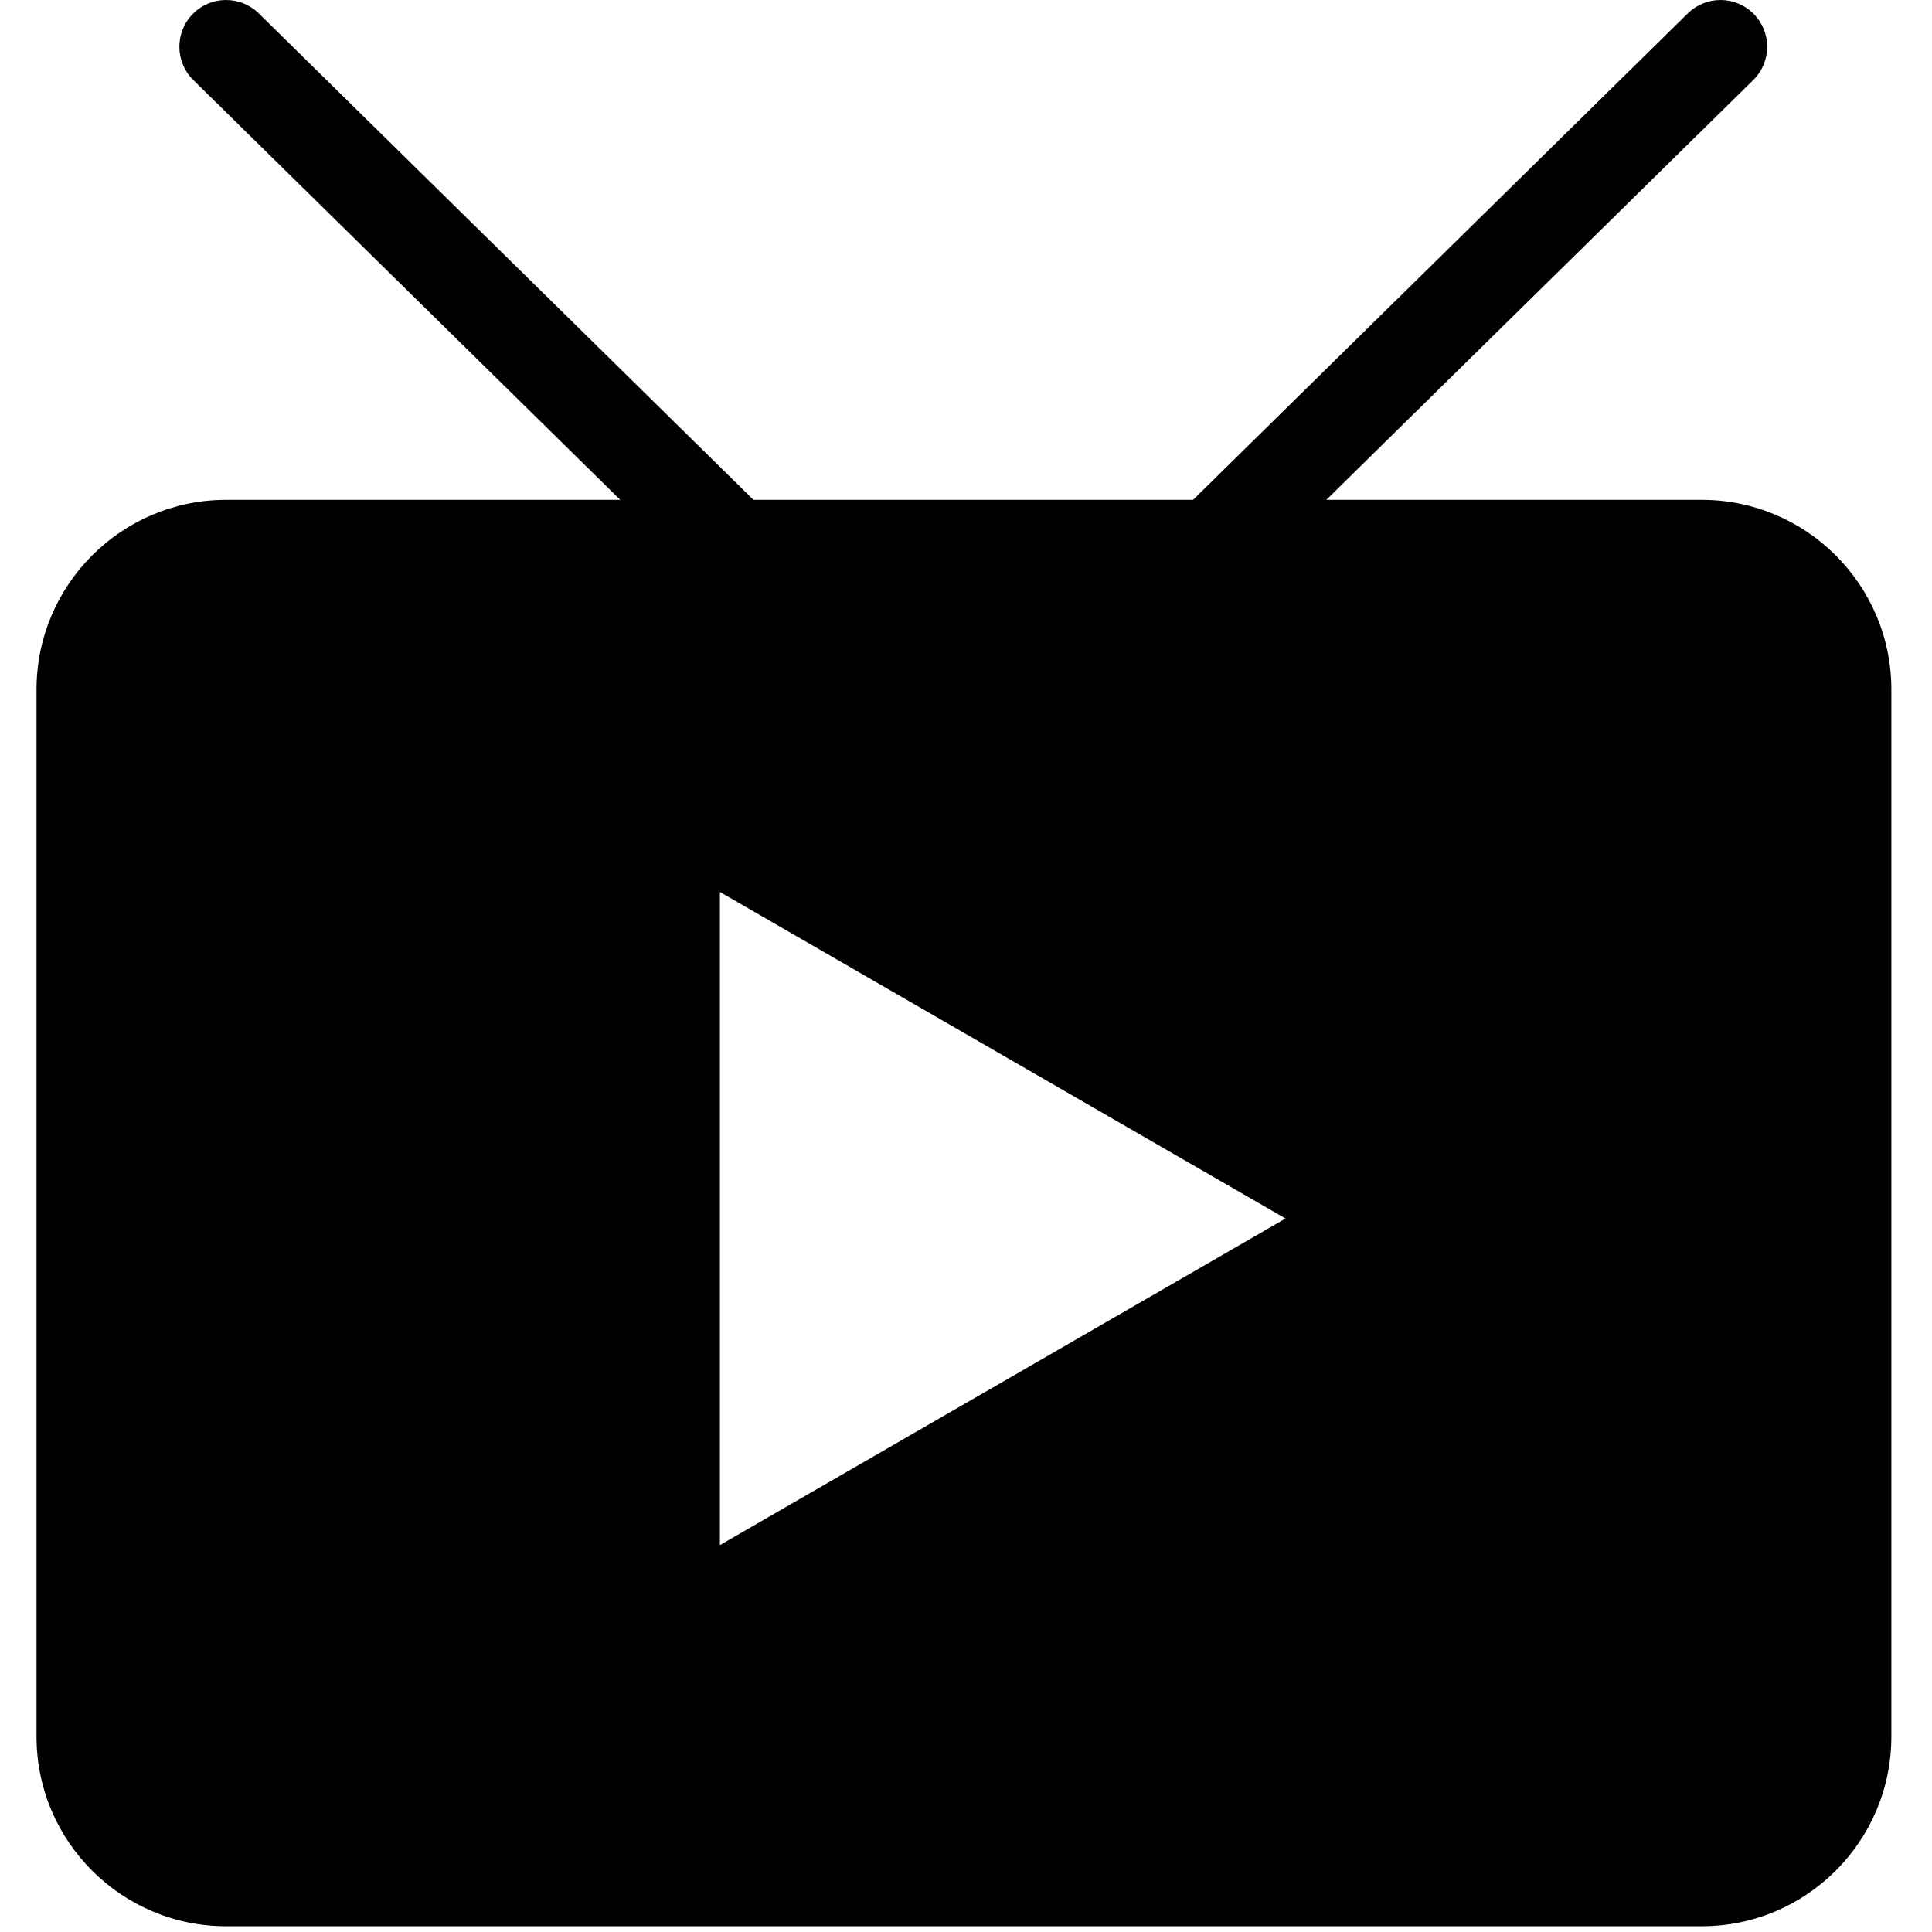 <?xml version="1.0" standalone="no"?><!DOCTYPE svg PUBLIC "-//W3C//DTD SVG 1.1//EN" "http://www.w3.org/Graphics/SVG/1.1/DTD/svg11.dtd"><svg t="1536128917966" class="icon" style="" viewBox="0 0 1024 1024" version="1.1" xmlns="http://www.w3.org/2000/svg" p-id="9645" xmlns:xlink="http://www.w3.org/1999/xlink" width="200" height="200"><defs><style type="text/css"></style></defs><path d="M1002.456 365.393l0 555.087c0 55.393-45.069 100.462-100.462 100.462L119.824 1020.942c-55.393 0-100.462-45.069-100.462-100.462l0-555.087c0-55.393 45.069-100.462 100.462-100.462l208.921 0L102.465 42.419c-9.744-9.574-9.877-25.267-0.291-35.01 9.574-9.768 25.23-9.889 35.01-0.291l262.178 257.814 232.995 0L894.536 7.118c9.744-9.599 25.411-9.478 35.01 0.291 9.587 9.744 9.454 25.436-0.291 35.01l-226.281 222.514 199.02 0C957.387 264.932 1002.456 310 1002.456 365.393zM681.363 645.844l-299.785-173.081 0 346.163L681.363 645.844z" p-id="9646"></path></svg>